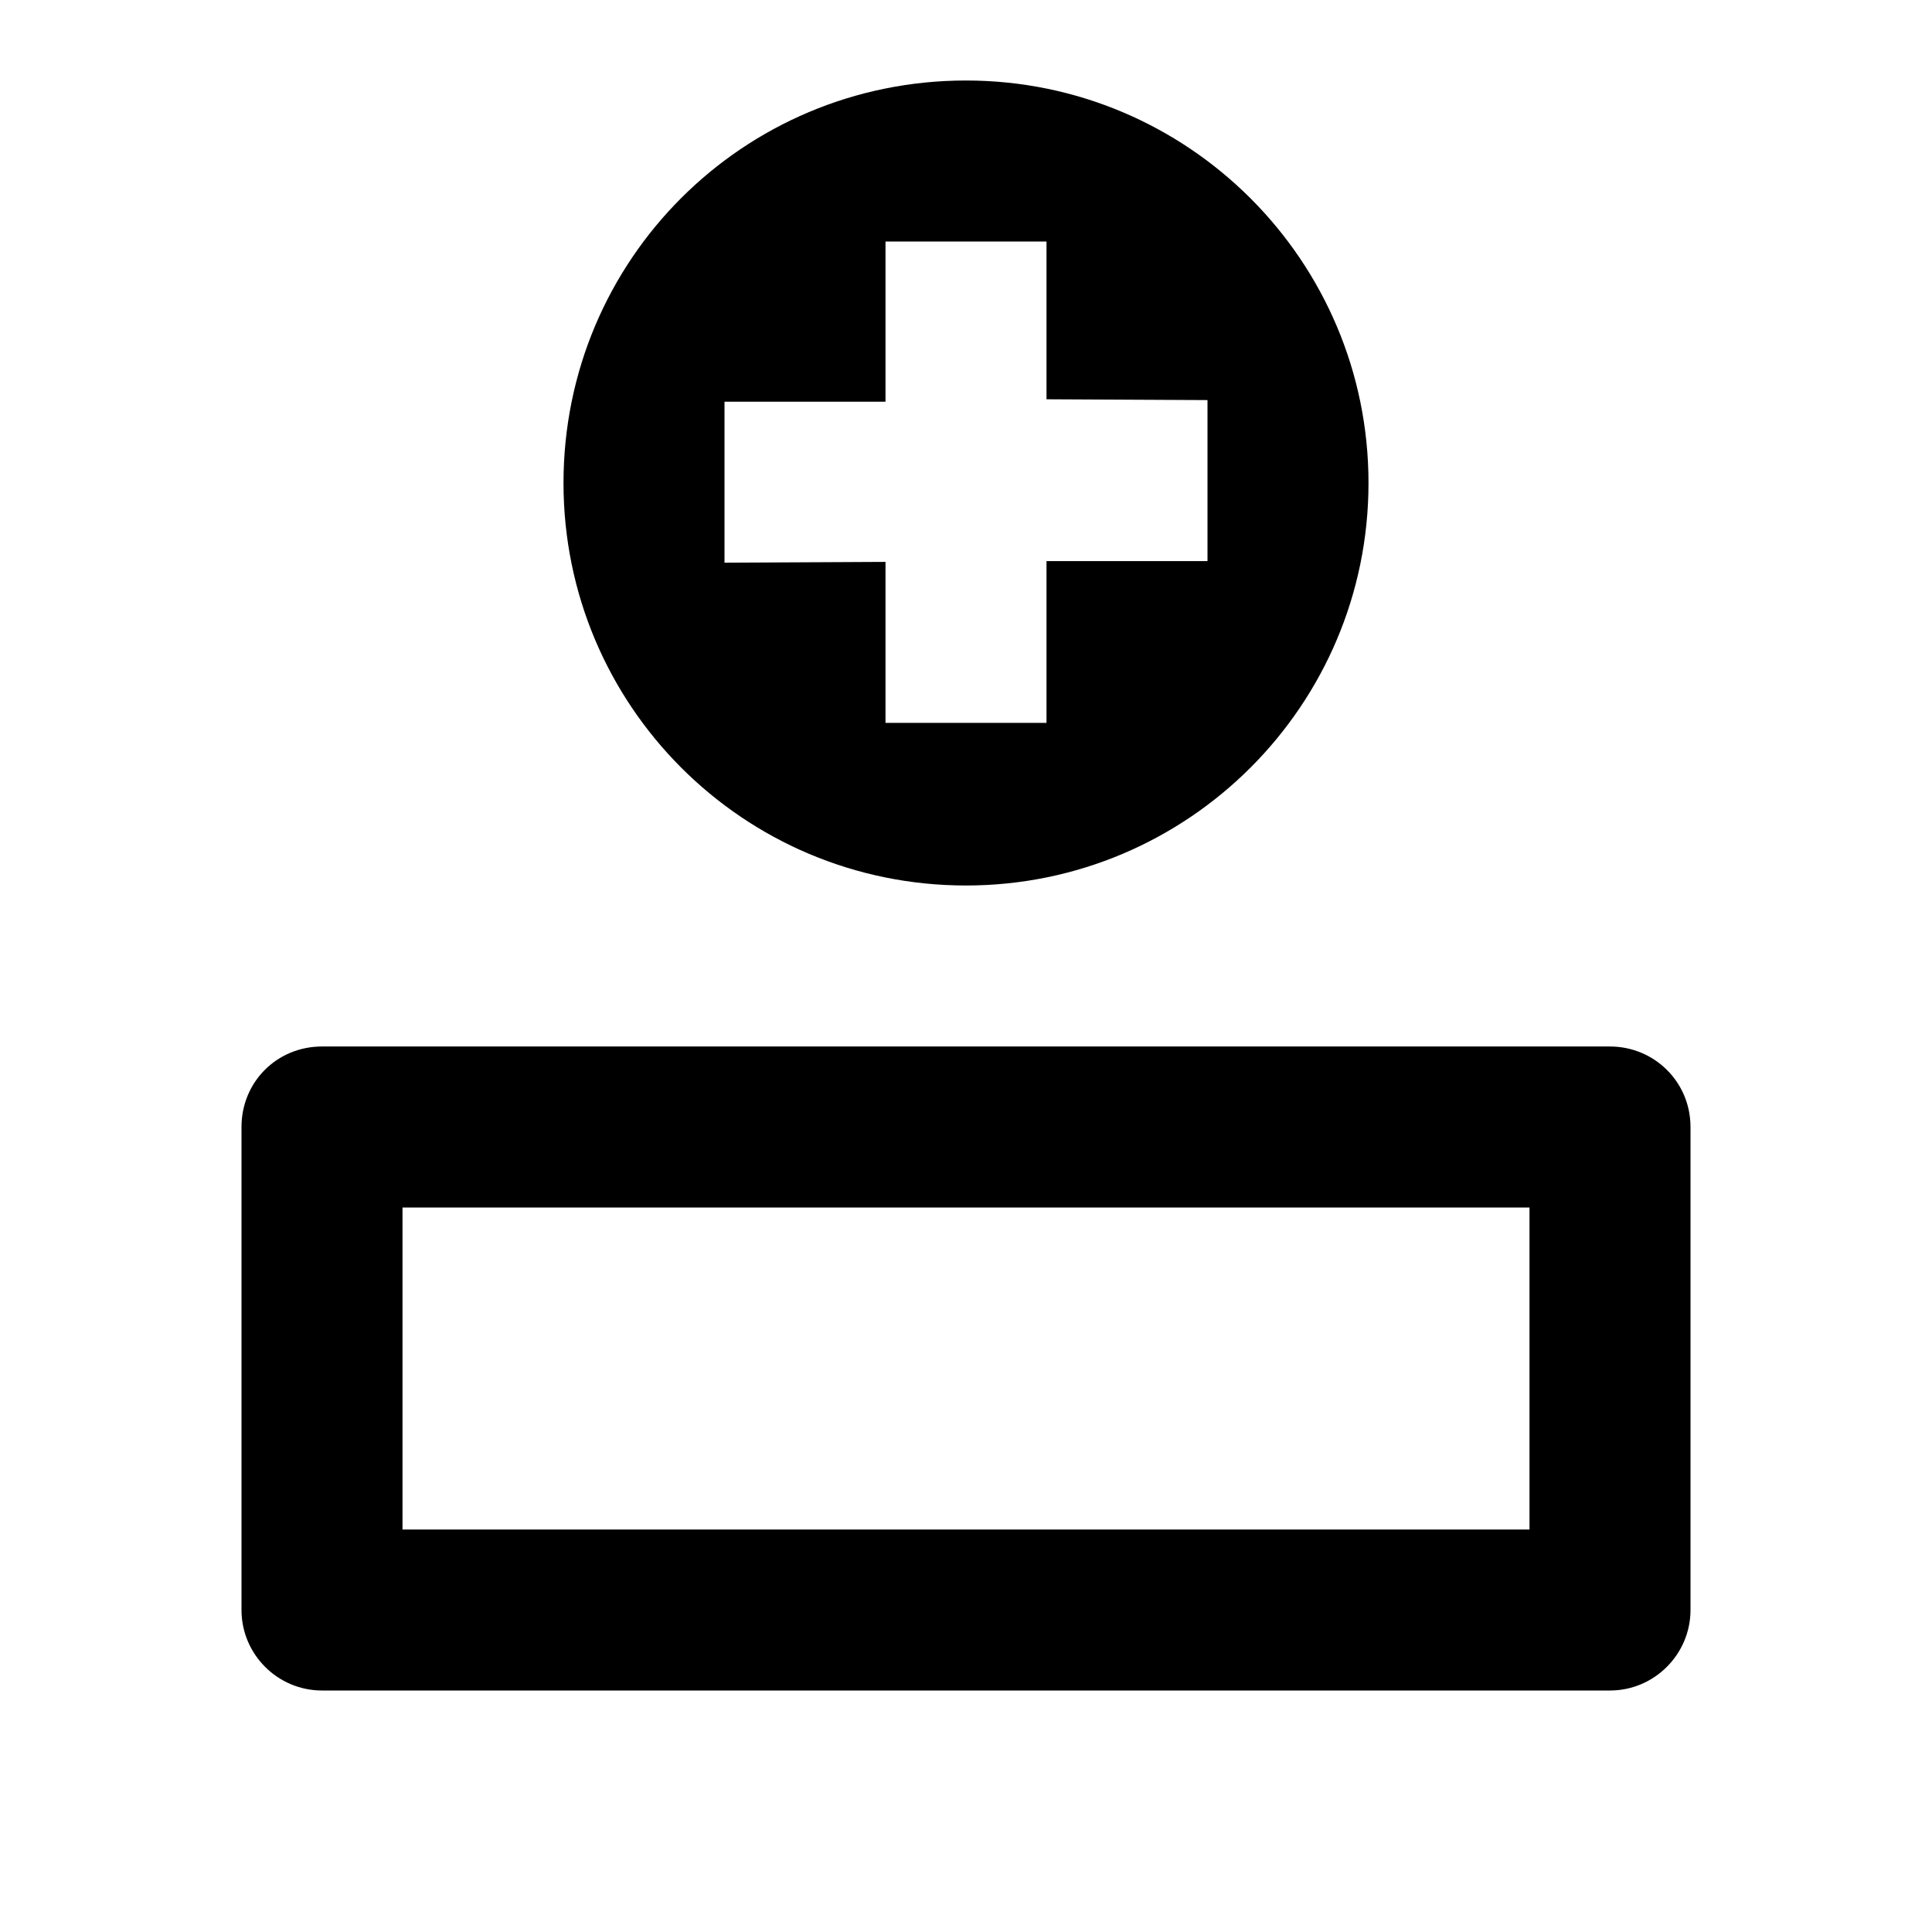 <svg viewBox="0 0 24 24" xmlns="http://www.w3.org/2000/svg"><path fill="none" d="M0 0h24v24H0Z"/><path d="M20 13c.55 0 1 .44 1 1v6c0 .55-.45 1-1 1H4c-.552 0-1-.45-1-1v-6c0-.56.44-1 1-1h16Zm-1 2H5v4h14v-4ZM12 1c2.76 0 5 2.239 5 5 0 2.76-2.24 5-5 5 -2.77 0-5-2.24-5-5 0-2.77 2.23-5 5-5Zm1 2h-2v1.99l-2 0v2l2-.01v2h2V6.97l2 0v-2l-2-.01v-2Z"/></svg>